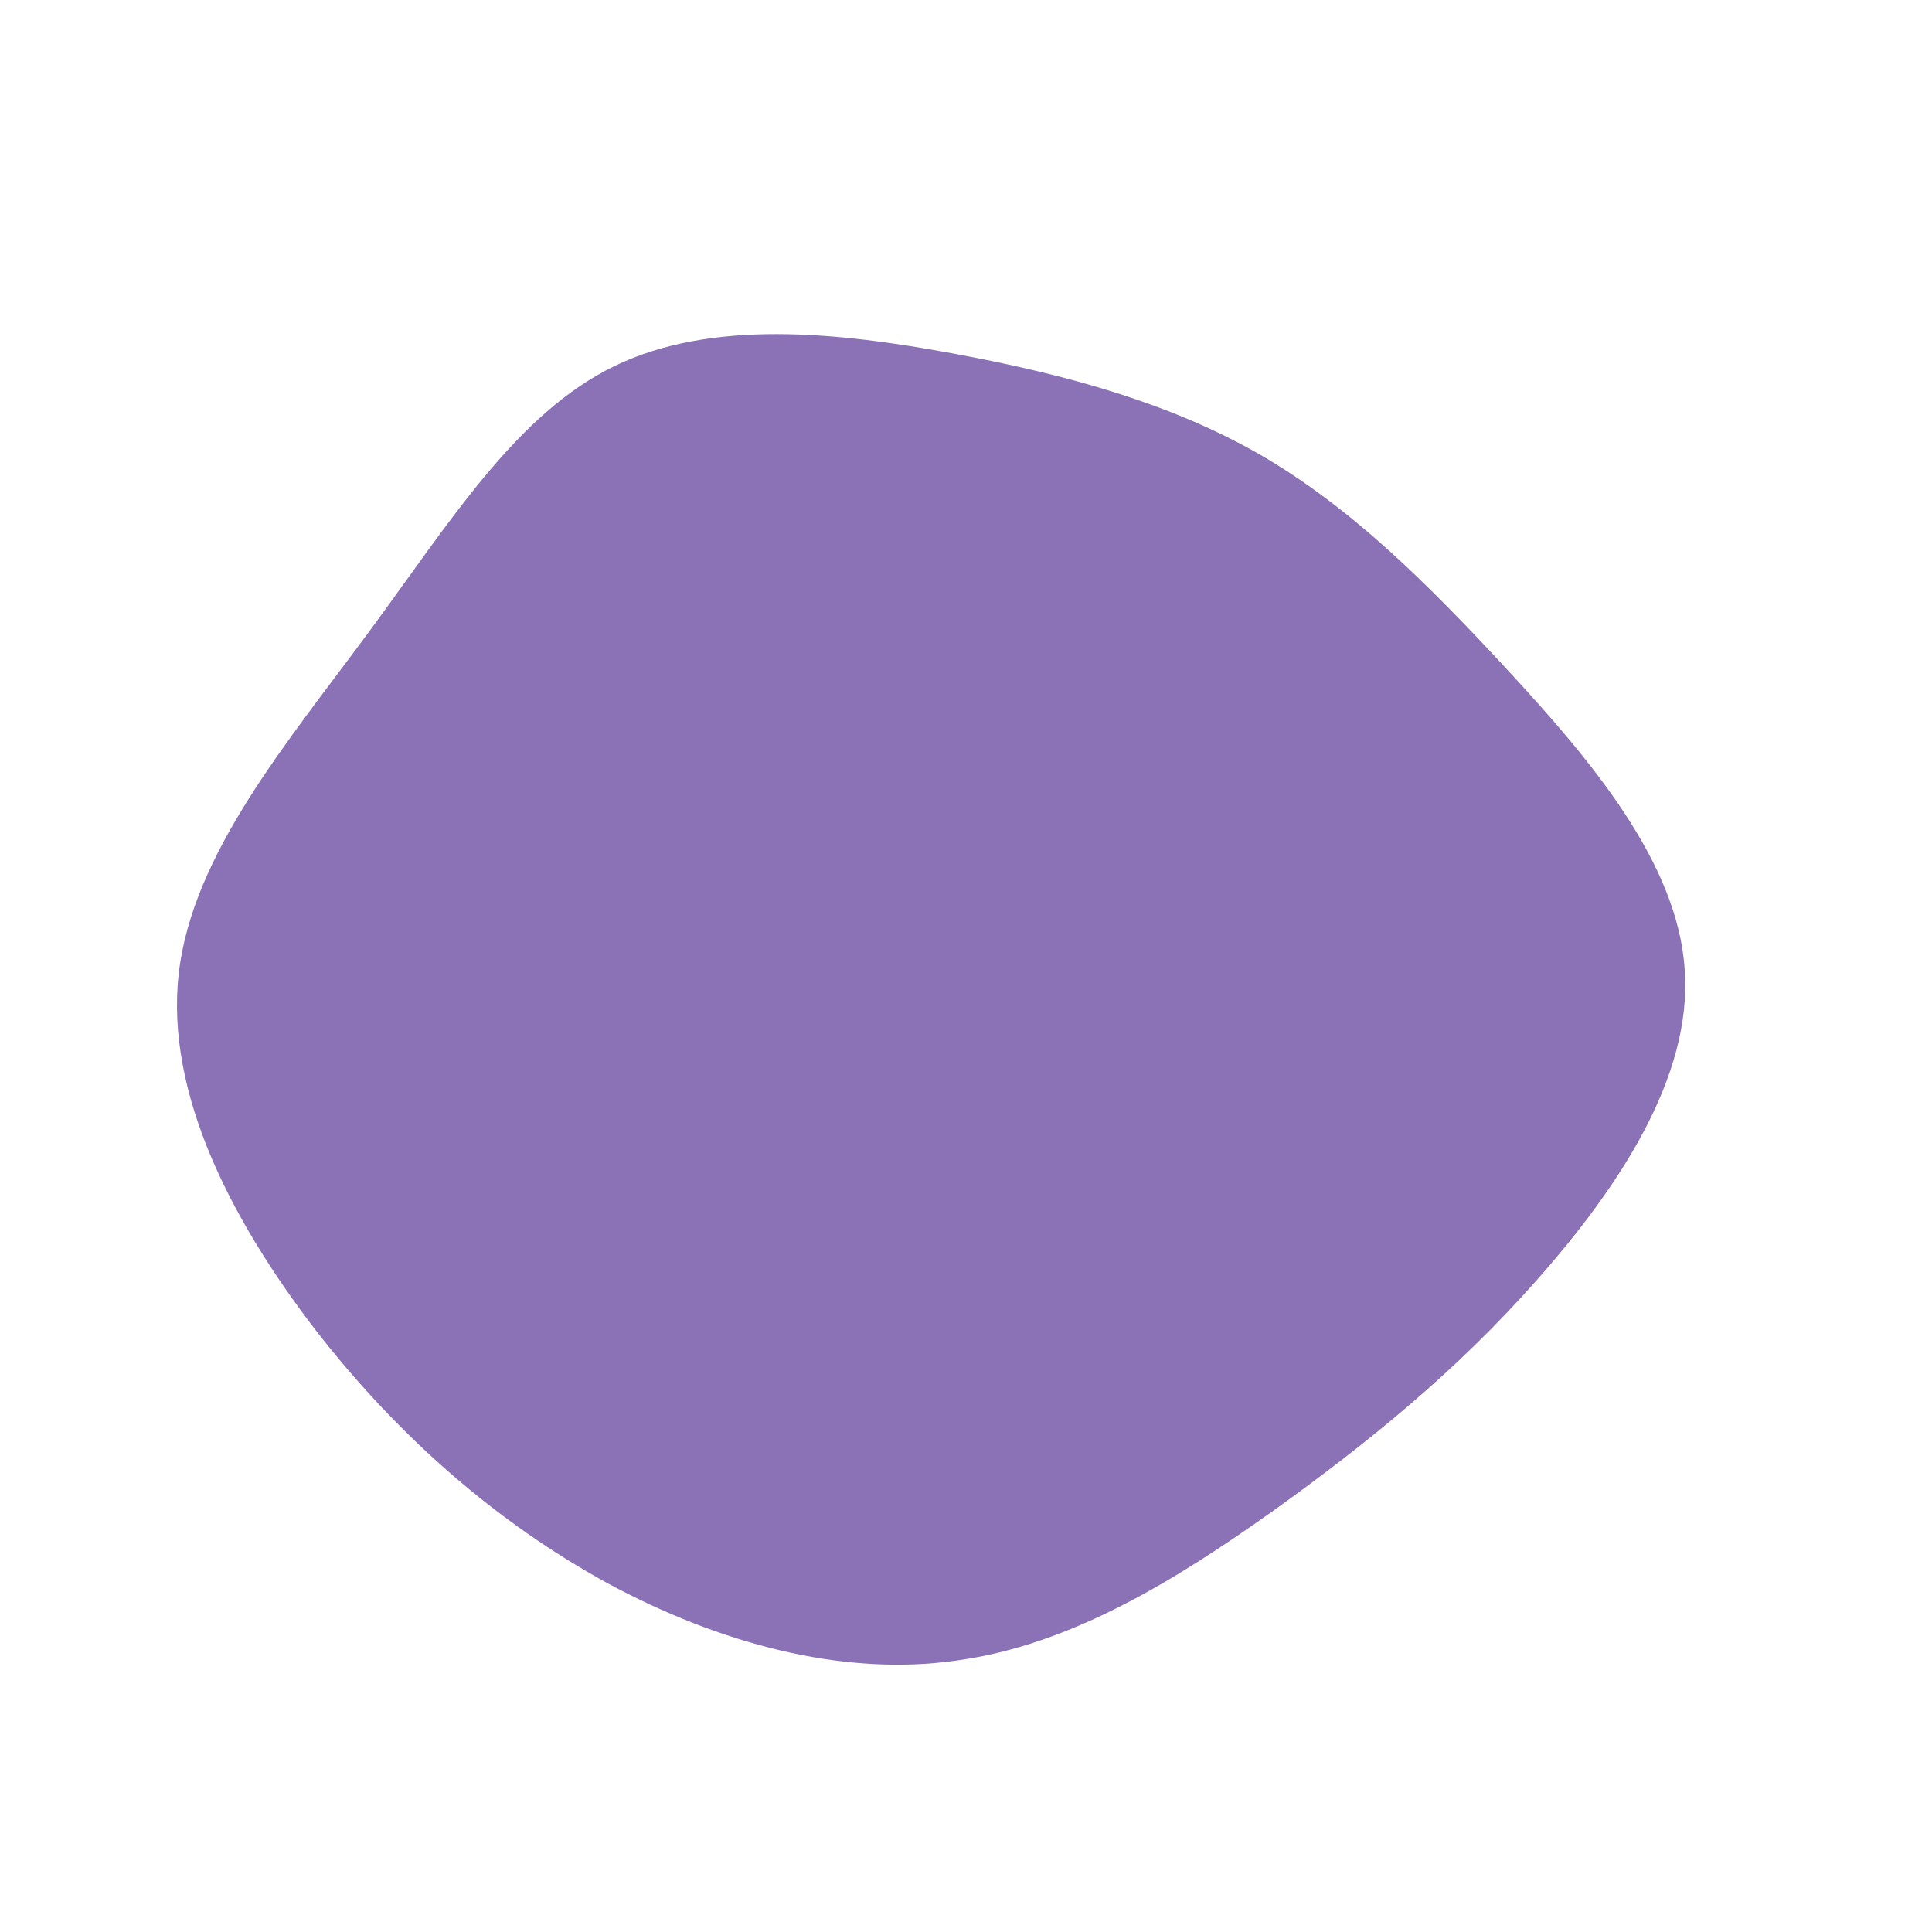 <?xml version="1.0" standalone="no"?>
<svg viewBox="0 0 200 200" xmlns="http://www.w3.org/2000/svg">
  <path fill="#8B72B6" d="M30.5,-52.9C39.8,-47.5,47.6,-39.8,56.1,-30.6C64.6,-21.4,73.7,-10.7,74.4,0.4C75.2,11.5,67.5,23,59.1,32.5C50.8,41.9,41.7,49.3,31.8,56.4C21.8,63.5,10.9,70.3,-1,71.9C-12.8,73.6,-25.6,70.1,-37.1,63.9C-48.6,57.6,-58.8,48.7,-67.4,37.6C-75.9,26.5,-82.9,13.3,-81.5,0.8C-80.1,-11.6,-70.2,-23.2,-61.8,-34.6C-53.4,-46,-46.5,-57.2,-36.4,-62.1C-26.3,-67,-13.2,-65.6,-1.3,-63.4C10.6,-61.2,21.3,-58.2,30.5,-52.9Z" transform="translate(100 100)" />
</svg>

